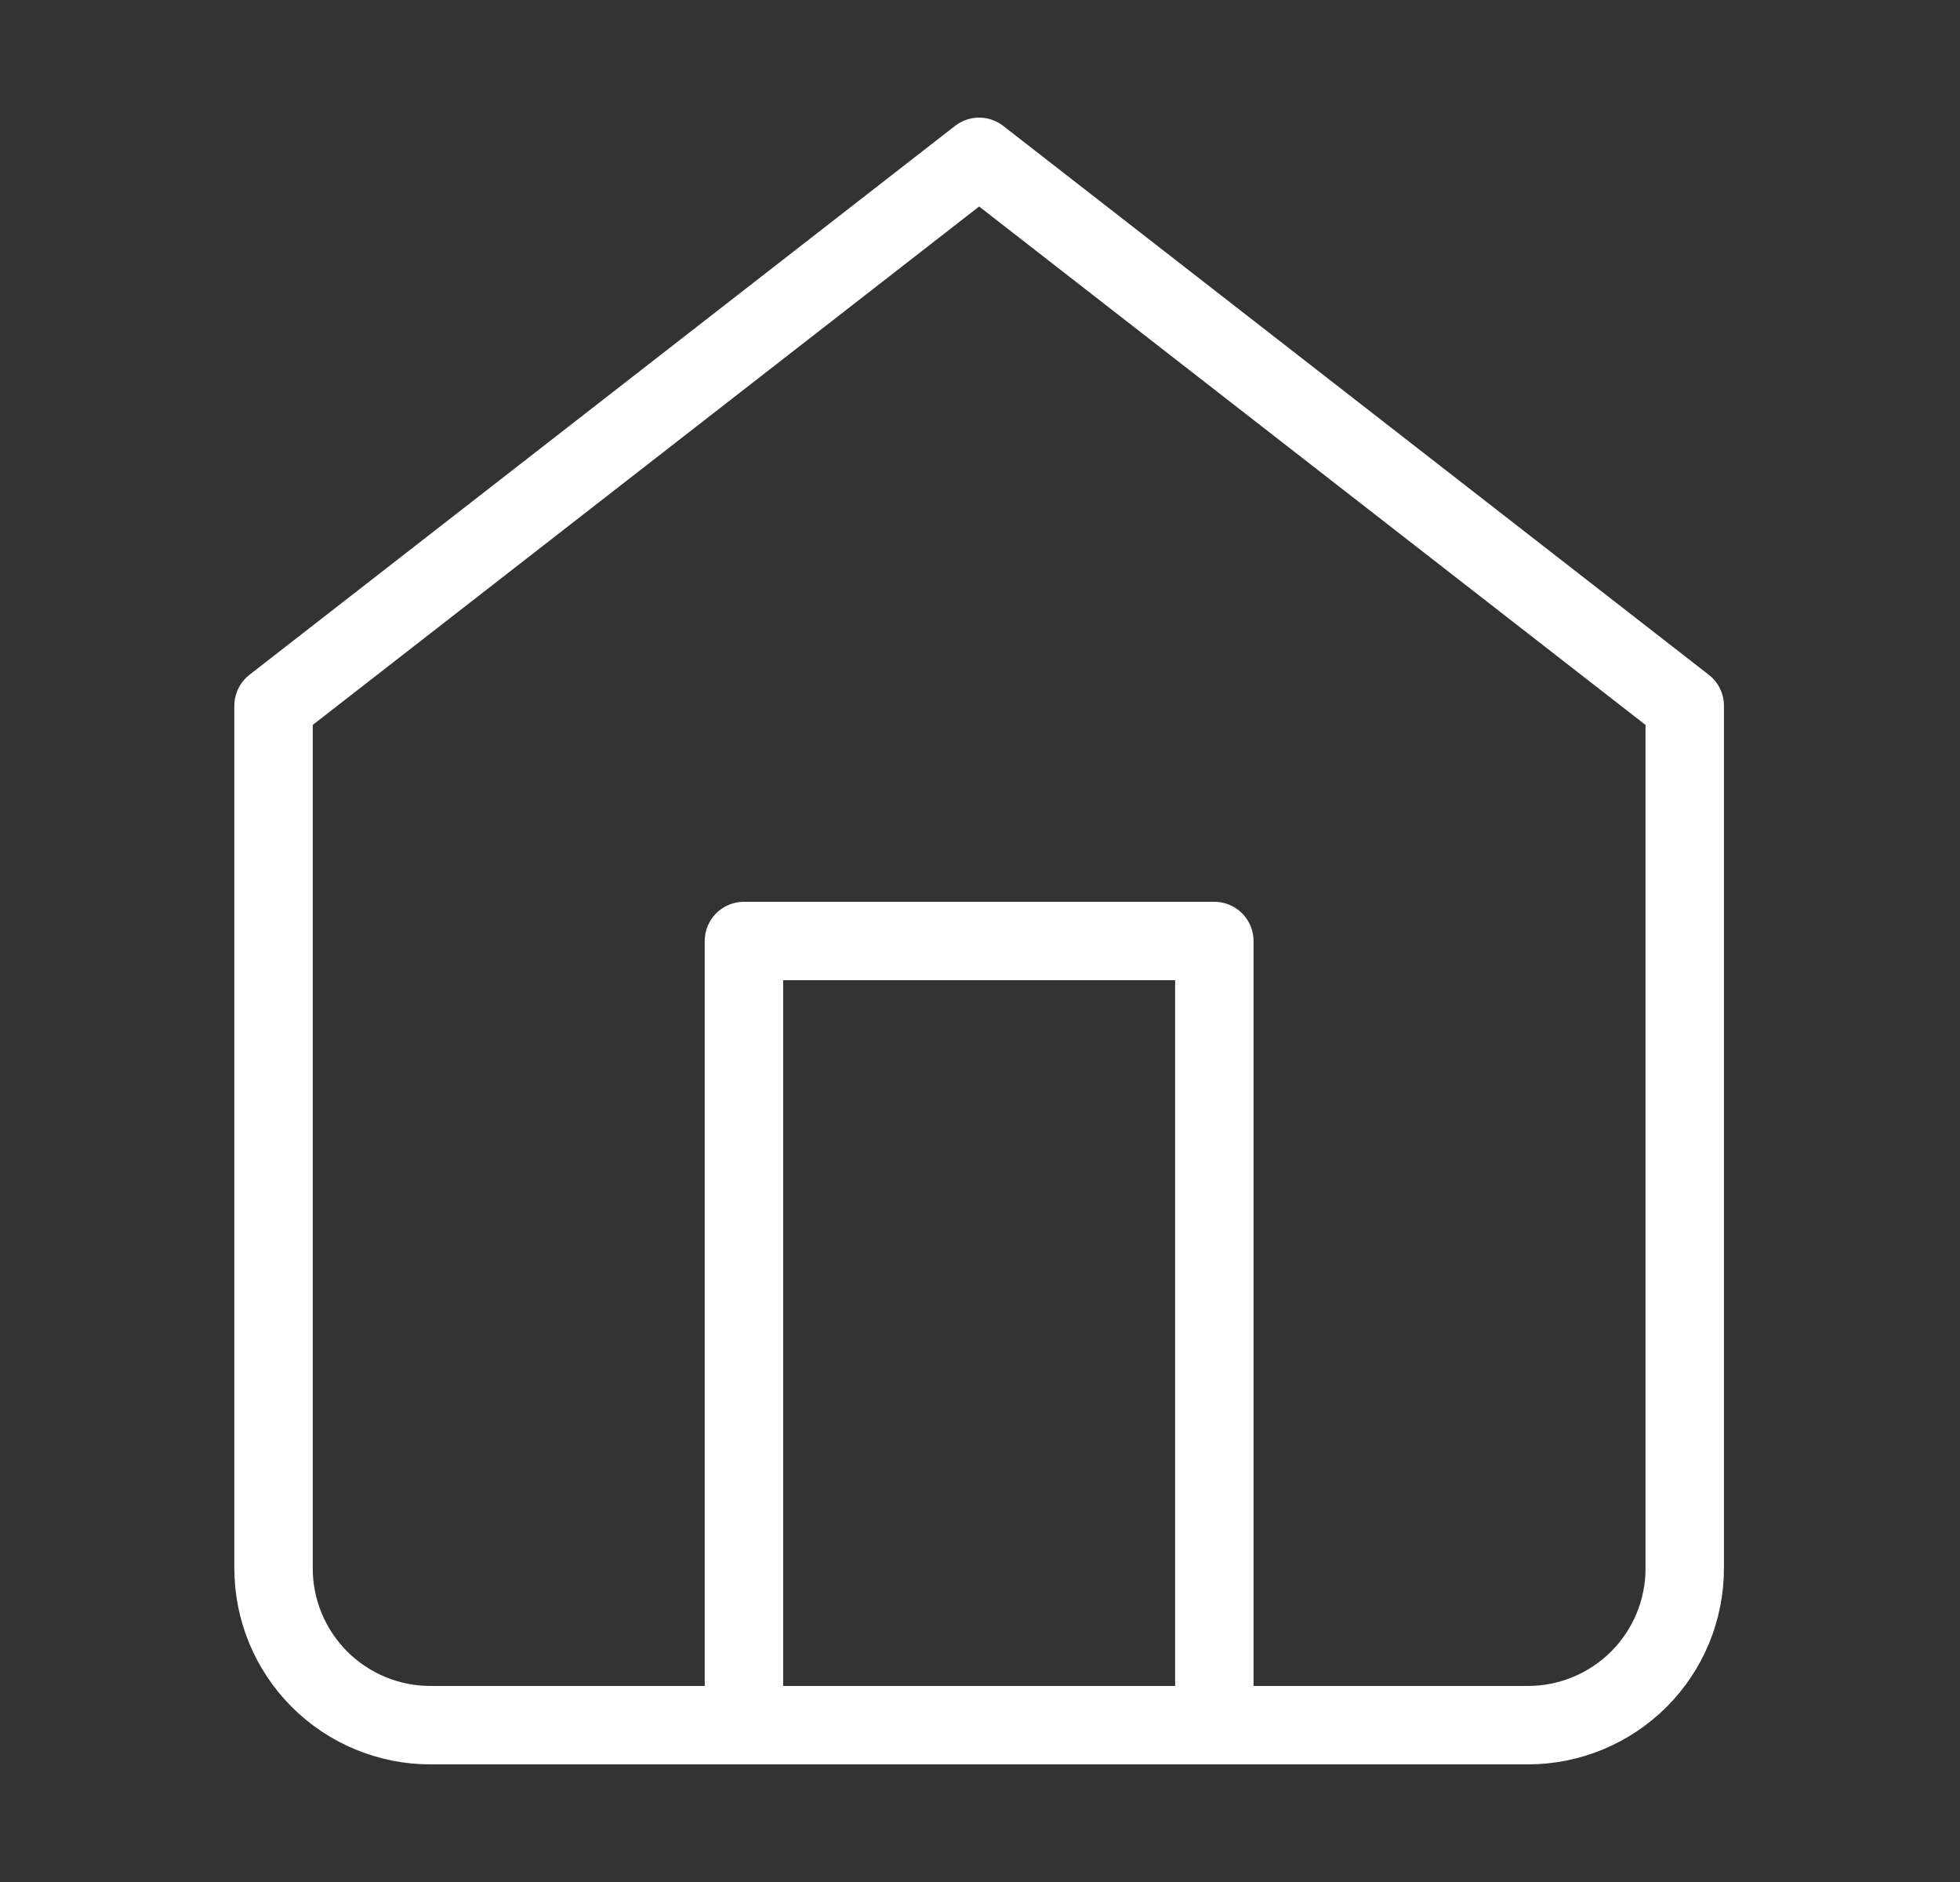 <svg width="25" height="24" viewBox="0 0 25 24" fill="none" xmlns="http://www.w3.org/2000/svg">
<rect x="0" y="0" width="25" height="24" fill="#333333" stroke="none"/>
<path d="M3.489 9L12.489 2L21.489 9V20C21.489 20.53 21.279 21.039 20.904 21.414C20.528 21.789 20.02 22 19.489 22H5.489C4.959 22 4.45 21.789 4.075 21.414C3.7 21.039 3.489 20.53 3.489 20V9Z" stroke="white" stroke-linecap="round" stroke-linejoin="round"/>
<path d="M9.489 22V12H15.489V22" stroke="white" stroke-linecap="round" stroke-linejoin="round"/>
</svg>
